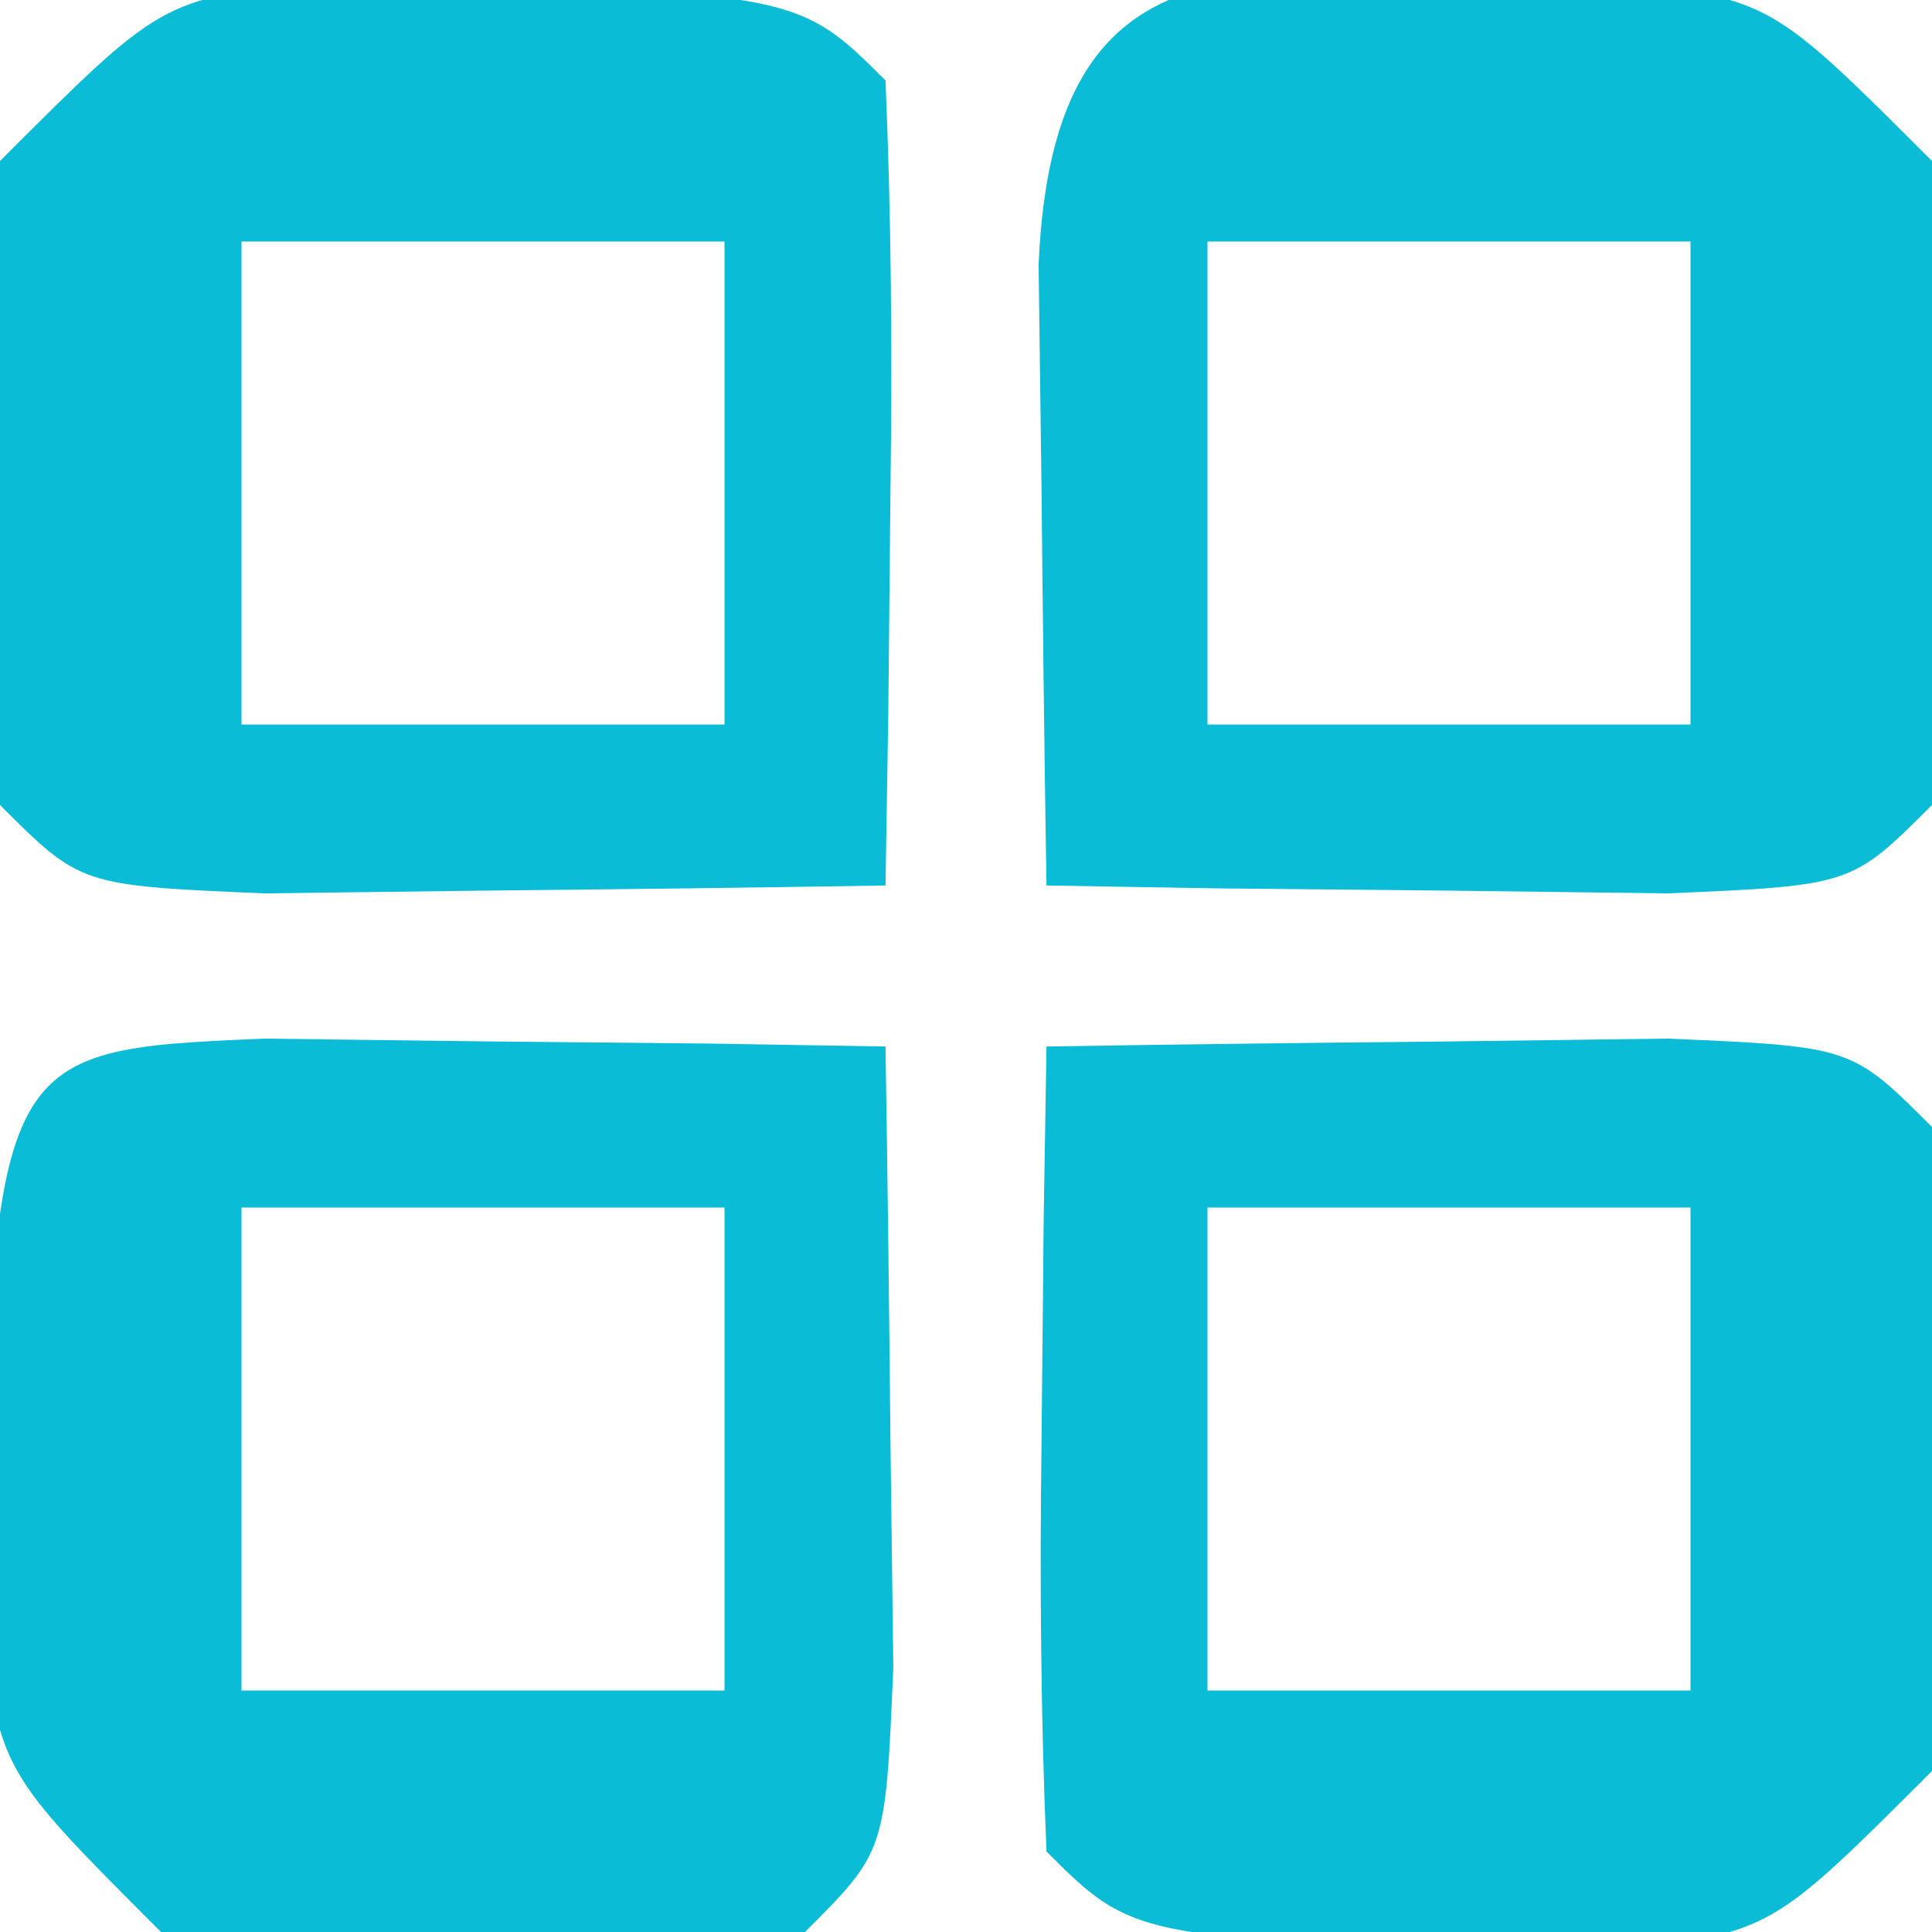 <?xml version="1.0" encoding="UTF-8"?>
<svg version="1.1" xmlns="http://www.w3.org/2000/svg" width="24" height="24">
<path d="M0 0 C1.646 -0.027 3.292 -0.046 4.938 -0.062 C5.854 -0.074 6.771 -0.086 7.715 -0.098 C10 0 10 0 11 1 C11.273 6.736 11.273 6.736 11 9 C9 11 9 11 7.09 11.23 C1.111 11.111 1.111 11.111 0 10 C-0.072 8.314 -0.084 6.625 -0.062 4.938 C-0.053 4.018 -0.044 3.099 -0.035 2.152 C-0.024 1.442 -0.012 0.732 0 0 Z M2 2 C2 3.98 2 5.96 2 8 C3.98 8 5.96 8 8 8 C8 6.02 8 4.04 8 2 C6.02 2 4.04 2 2 2 Z " fill="#0ABCD5" transform="translate(13,13)"/>
<path d="M0 0 C1.375 0.017 1.375 0.017 2.777 0.035 C3.696 0.044 4.616 0.053 5.562 0.062 C6.273 0.074 6.983 0.086 7.715 0.098 C7.742 1.743 7.761 3.389 7.777 5.035 C7.789 5.952 7.801 6.868 7.812 7.812 C7.715 10.098 7.715 10.098 6.715 11.098 C0.979 11.371 0.979 11.371 -1.285 11.098 C-3.285 9.098 -3.285 9.098 -3.516 7.188 C-3.375 0.144 -3.375 0.144 0 0 Z M-0.285 2.098 C-0.285 4.078 -0.285 6.058 -0.285 8.098 C1.695 8.098 3.675 8.098 5.715 8.098 C5.715 6.118 5.715 4.138 5.715 2.098 C3.735 2.098 1.755 2.098 -0.285 2.098 Z " fill="#0ABCD6" transform="translate(3.285,12.902)"/>
<path d="M0 0 C1.91 0.23 1.91 0.23 3.91 2.23 C4.238 4.945 4.041 7.483 3.91 10.23 C2.91 11.23 2.91 11.23 0.625 11.328 C-0.75 11.311 -0.75 11.311 -2.152 11.293 C-3.071 11.284 -3.991 11.275 -4.938 11.266 C-5.648 11.254 -6.358 11.242 -7.09 11.23 C-7.117 9.585 -7.136 7.939 -7.152 6.293 C-7.164 5.376 -7.176 4.46 -7.188 3.516 C-6.989 -1.122 -3.968 0.079 0 0 Z M-5.09 3.23 C-5.09 5.21 -5.09 7.19 -5.09 9.23 C-3.11 9.23 -1.13 9.23 0.91 9.23 C0.91 7.25 0.91 5.27 0.91 3.23 C-1.07 3.23 -3.05 3.23 -5.09 3.23 Z " fill="#0ABCD5" transform="translate(20.09,-0.23)"/>
<path d="M0 0 C5.979 0.119 5.979 0.119 7.09 1.23 C7.162 2.917 7.174 4.605 7.152 6.293 C7.143 7.212 7.134 8.131 7.125 9.078 C7.113 9.788 7.102 10.499 7.09 11.23 C5.444 11.257 3.798 11.277 2.152 11.293 C1.236 11.305 0.319 11.316 -0.625 11.328 C-2.91 11.23 -2.91 11.23 -3.91 10.23 C-4.183 4.494 -4.183 4.494 -3.91 2.23 C-1.91 0.23 -1.91 0.23 0 0 Z M-0.91 3.23 C-0.91 5.21 -0.91 7.19 -0.91 9.23 C1.07 9.23 3.05 9.23 5.09 9.23 C5.09 7.25 5.09 5.27 5.09 3.23 C3.11 3.23 1.13 3.23 -0.91 3.23 Z " fill="#0ABCD6" transform="translate(3.91,-0.23)"/>
</svg>
